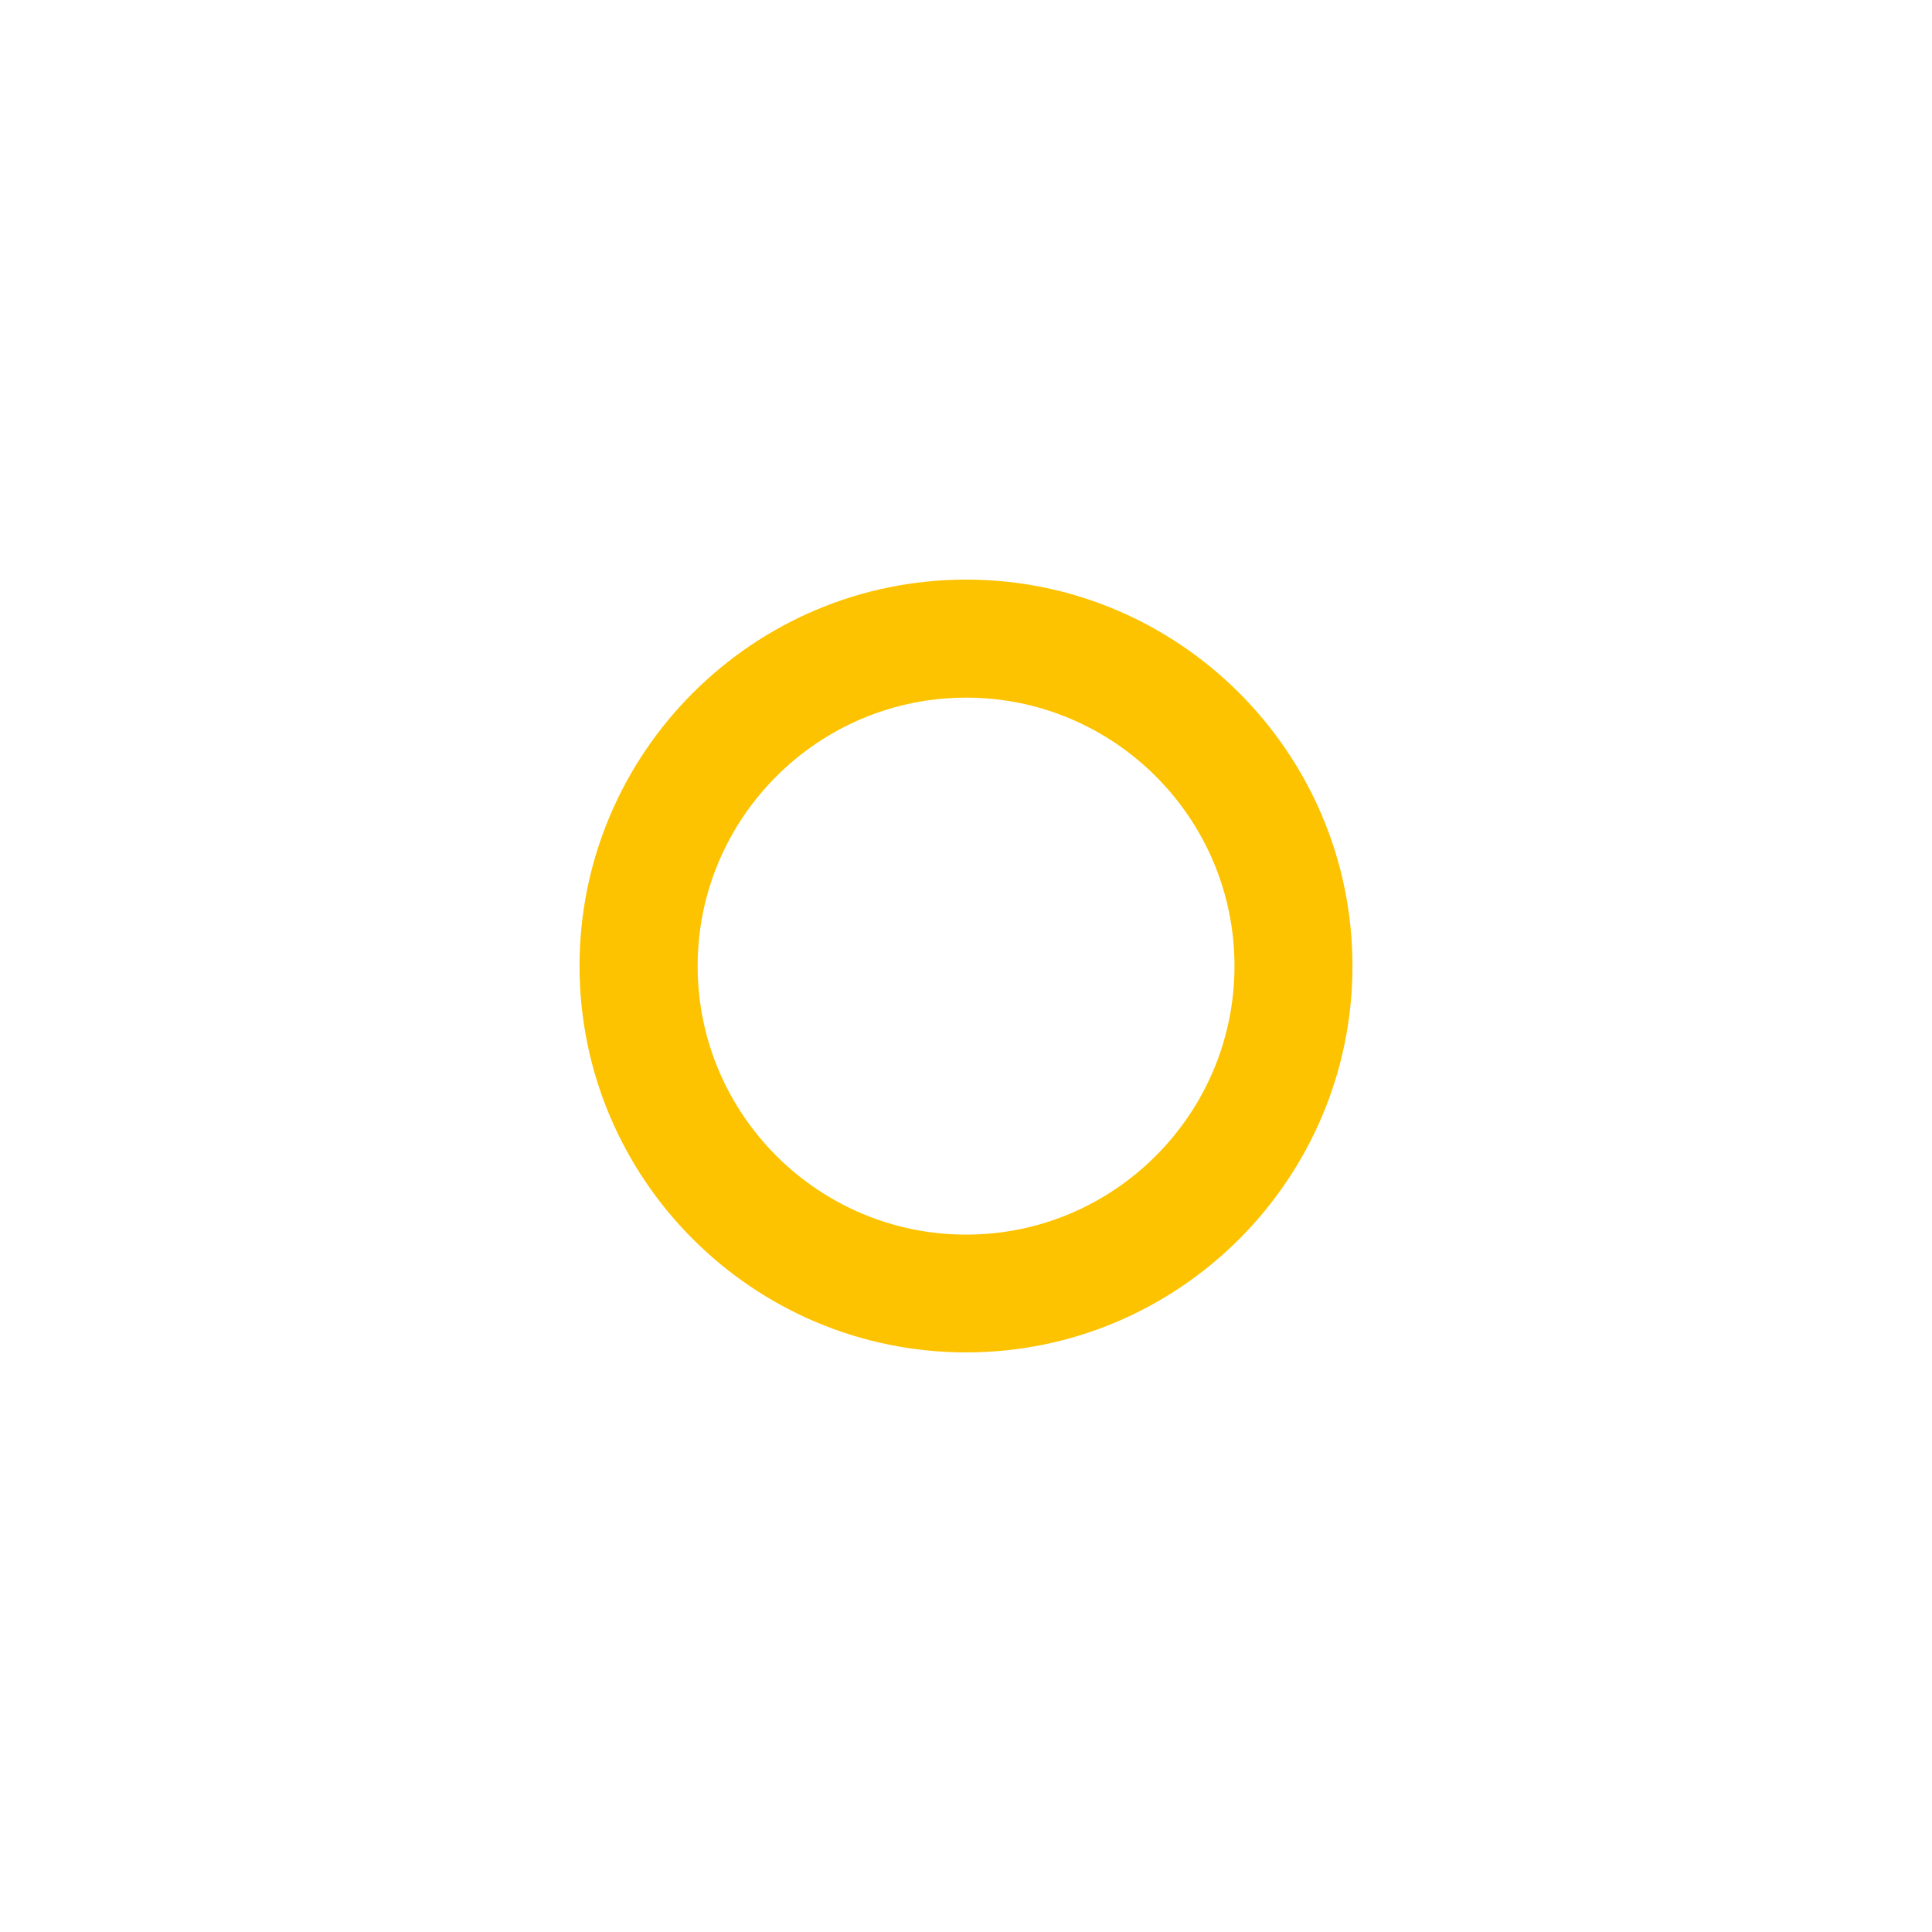 <?xml version="1.0" encoding="utf-8"?>
<!-- Generator: Adobe Illustrator 17.1.0, SVG Export Plug-In . SVG Version: 6.00 Build 0)  -->
<!DOCTYPE svg PUBLIC "-//W3C//DTD SVG 1.1//EN" "http://www.w3.org/Graphics/SVG/1.1/DTD/svg11.dtd">
<svg version="1.1" id="Layer_1" xmlns="http://www.w3.org/2000/svg" xmlns:xlink="http://www.w3.org/1999/xlink" x="0px" y="0px"
	 width="30px" height="30px" viewBox="0 0 30 30" enable-background="new 0 0 30 30" xml:space="preserve">
<path fill="#FDC300" d="M15.003,21c-3.312,0-6.004-2.691-6.004-6c0-3.307,2.691-6,6.004-6c3.307,0,5.998,2.693,5.998,6
	C21.001,18.309,18.309,21,15.003,21 M15.003,10.833c-2.301,0-4.17,1.871-4.17,4.167c0,2.3,1.869,4.171,4.17,4.171
	c2.297,0,4.166-1.871,4.166-4.171C19.169,12.704,17.3,10.833,15.003,10.833"/>
</svg>
